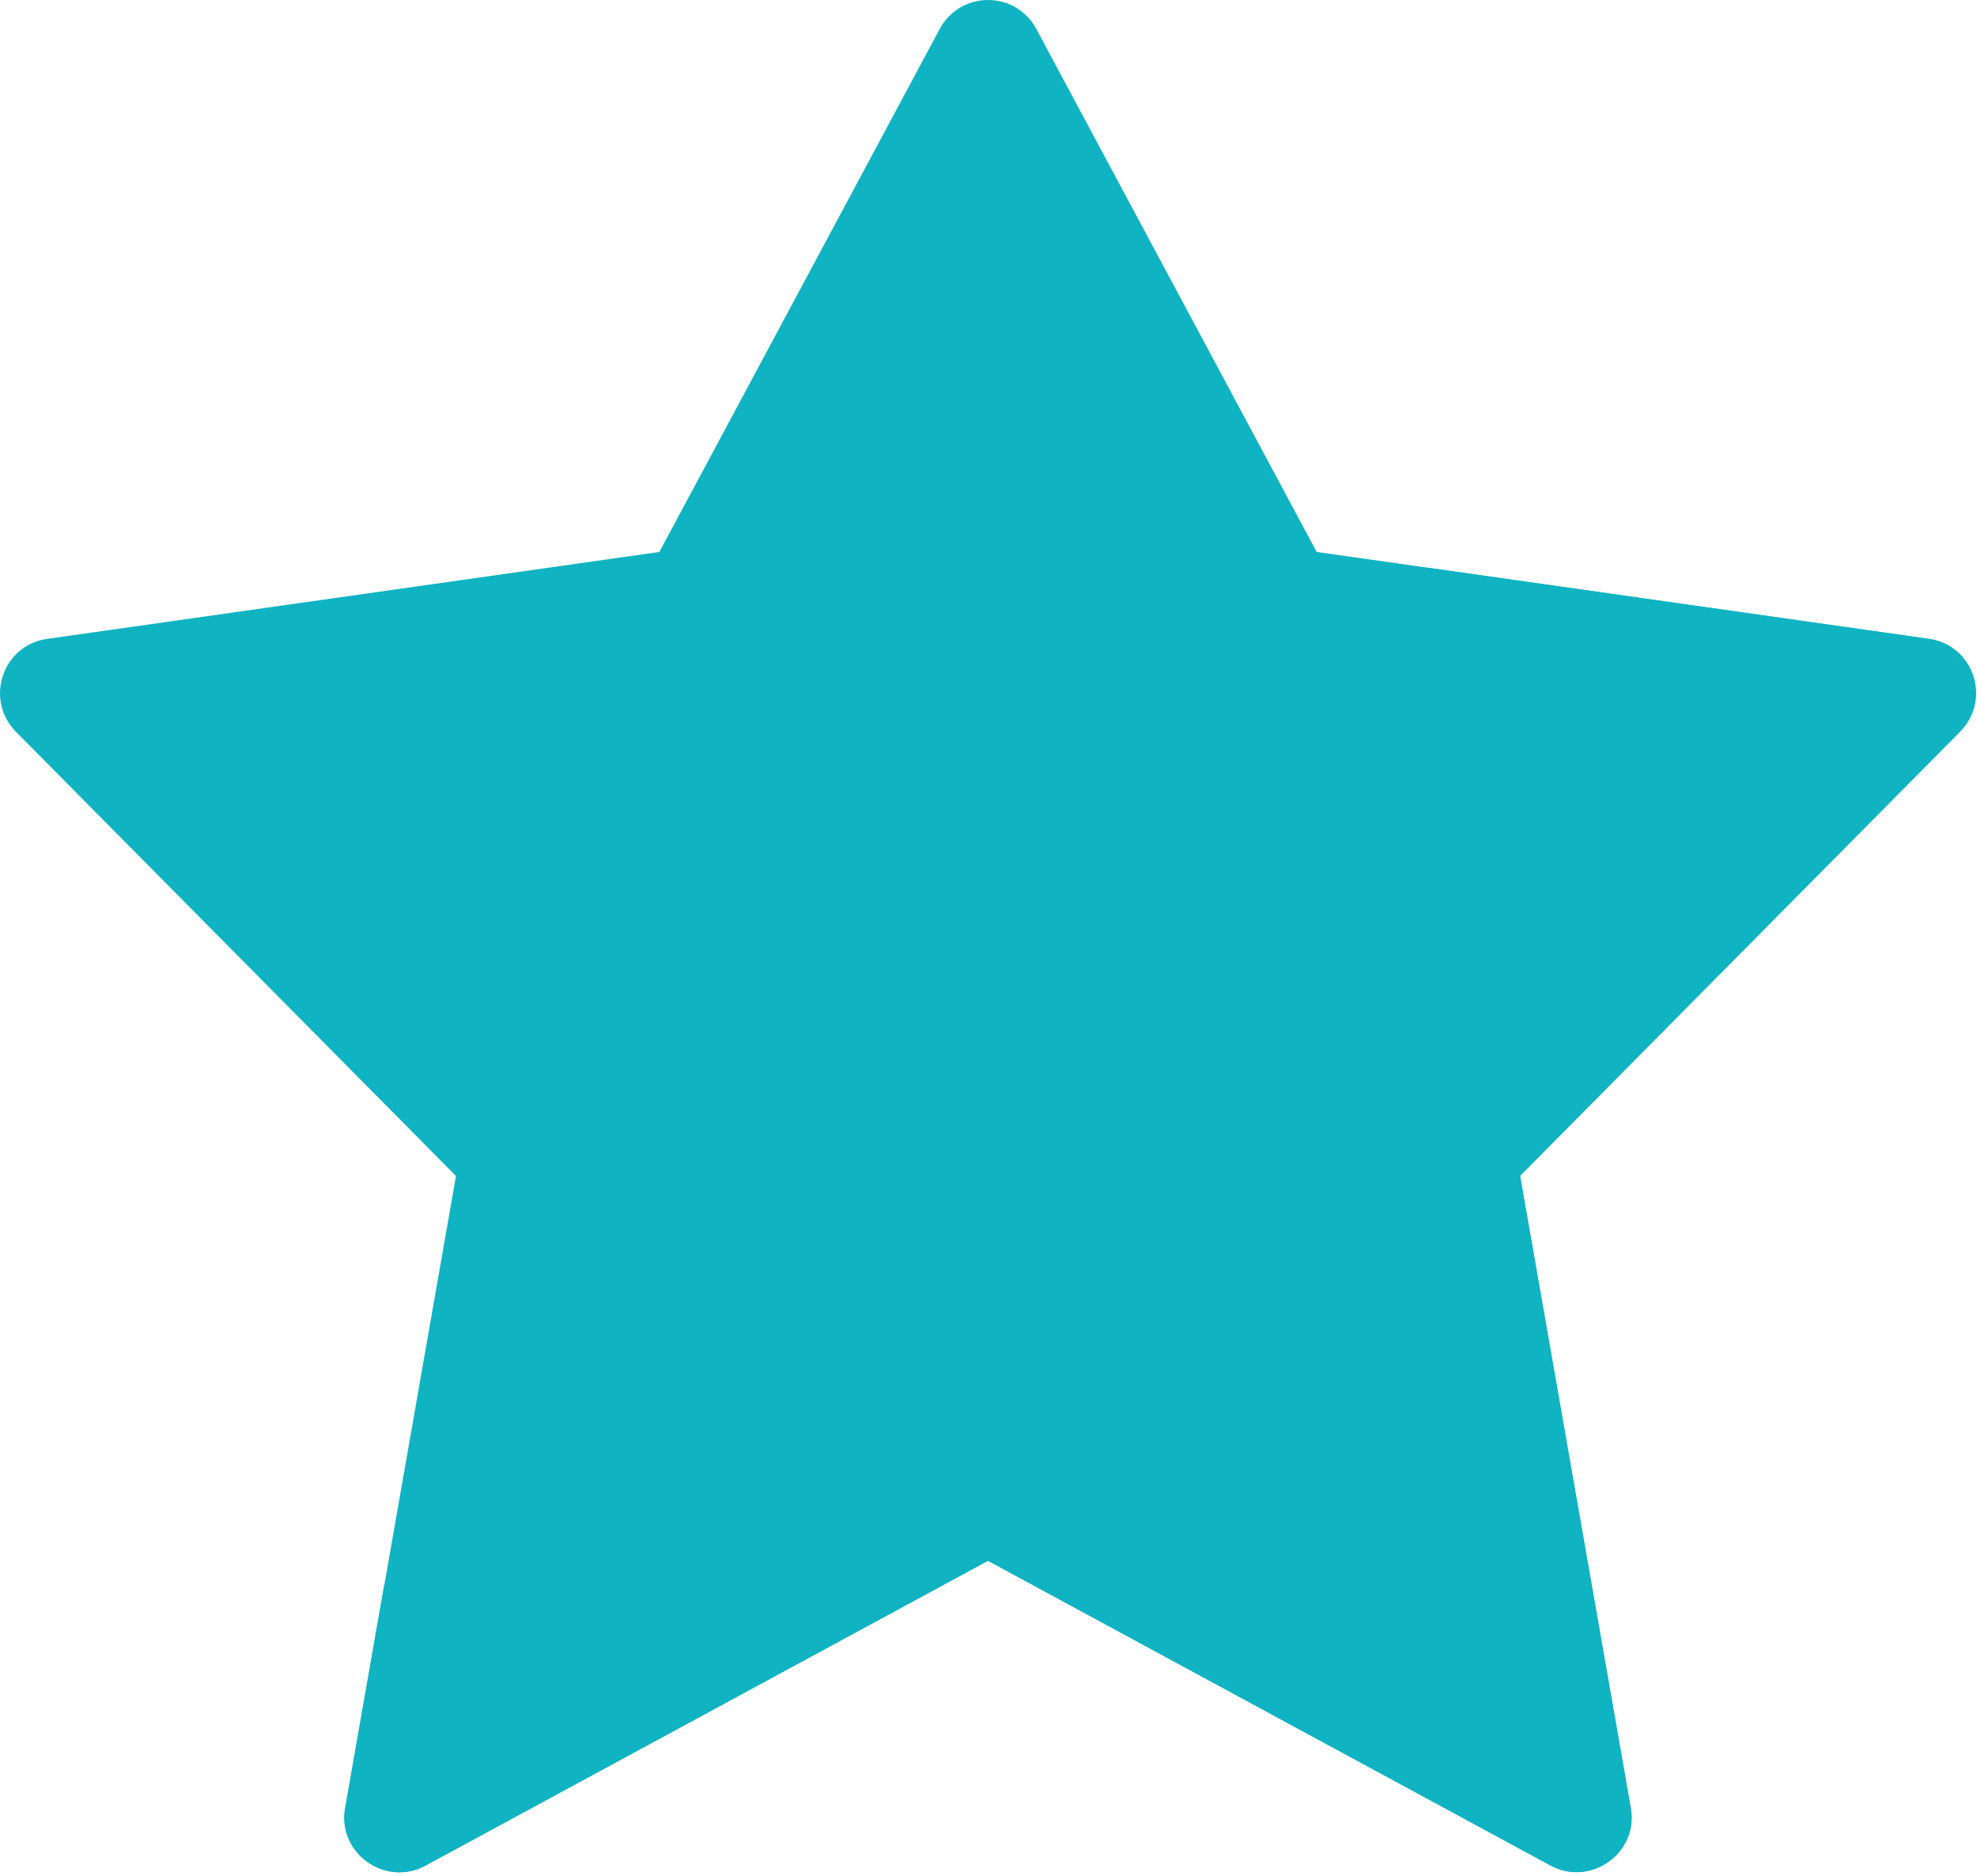 <svg width="39" height="37" viewBox="0 0 39 37" fill="none" xmlns="http://www.w3.org/2000/svg">
<path d="M38.662 14.436L29.986 23.193L32.169 35.654C32.333 36.545 31.377 37.222 30.585 36.793L19.49 30.785L8.395 36.797C7.603 37.228 6.647 36.551 6.812 35.657L8.995 23.196L0.316 14.436C-0.312 13.8 0.049 12.722 0.934 12.601L13.007 10.887L18.534 0.578C18.947 -0.193 20.037 -0.193 20.447 0.578L25.974 10.887L38.047 12.601C38.932 12.722 39.292 13.8 38.662 14.436Z" fill="#10B3C2"/>
<path d="M38.662 14.433L29.986 23.192L32.169 35.657C32.333 36.548 31.377 37.225 30.585 36.796L19.49 30.785L8.395 36.796C7.604 37.228 6.647 36.551 6.809 35.657L7.579 31.266C11.743 31.07 26.784 29.111 28.157 11.197L38.047 12.601C38.932 12.722 39.292 13.799 38.662 14.433Z" fill="#10B3C2"/>
<path d="M19.189 2.289L13.969 12.027L7.551 13.061L15.233 14.427C16.388 14.632 17.484 13.843 17.655 12.682L19.189 2.289Z" fill="#10B3C2"/>
</svg>
